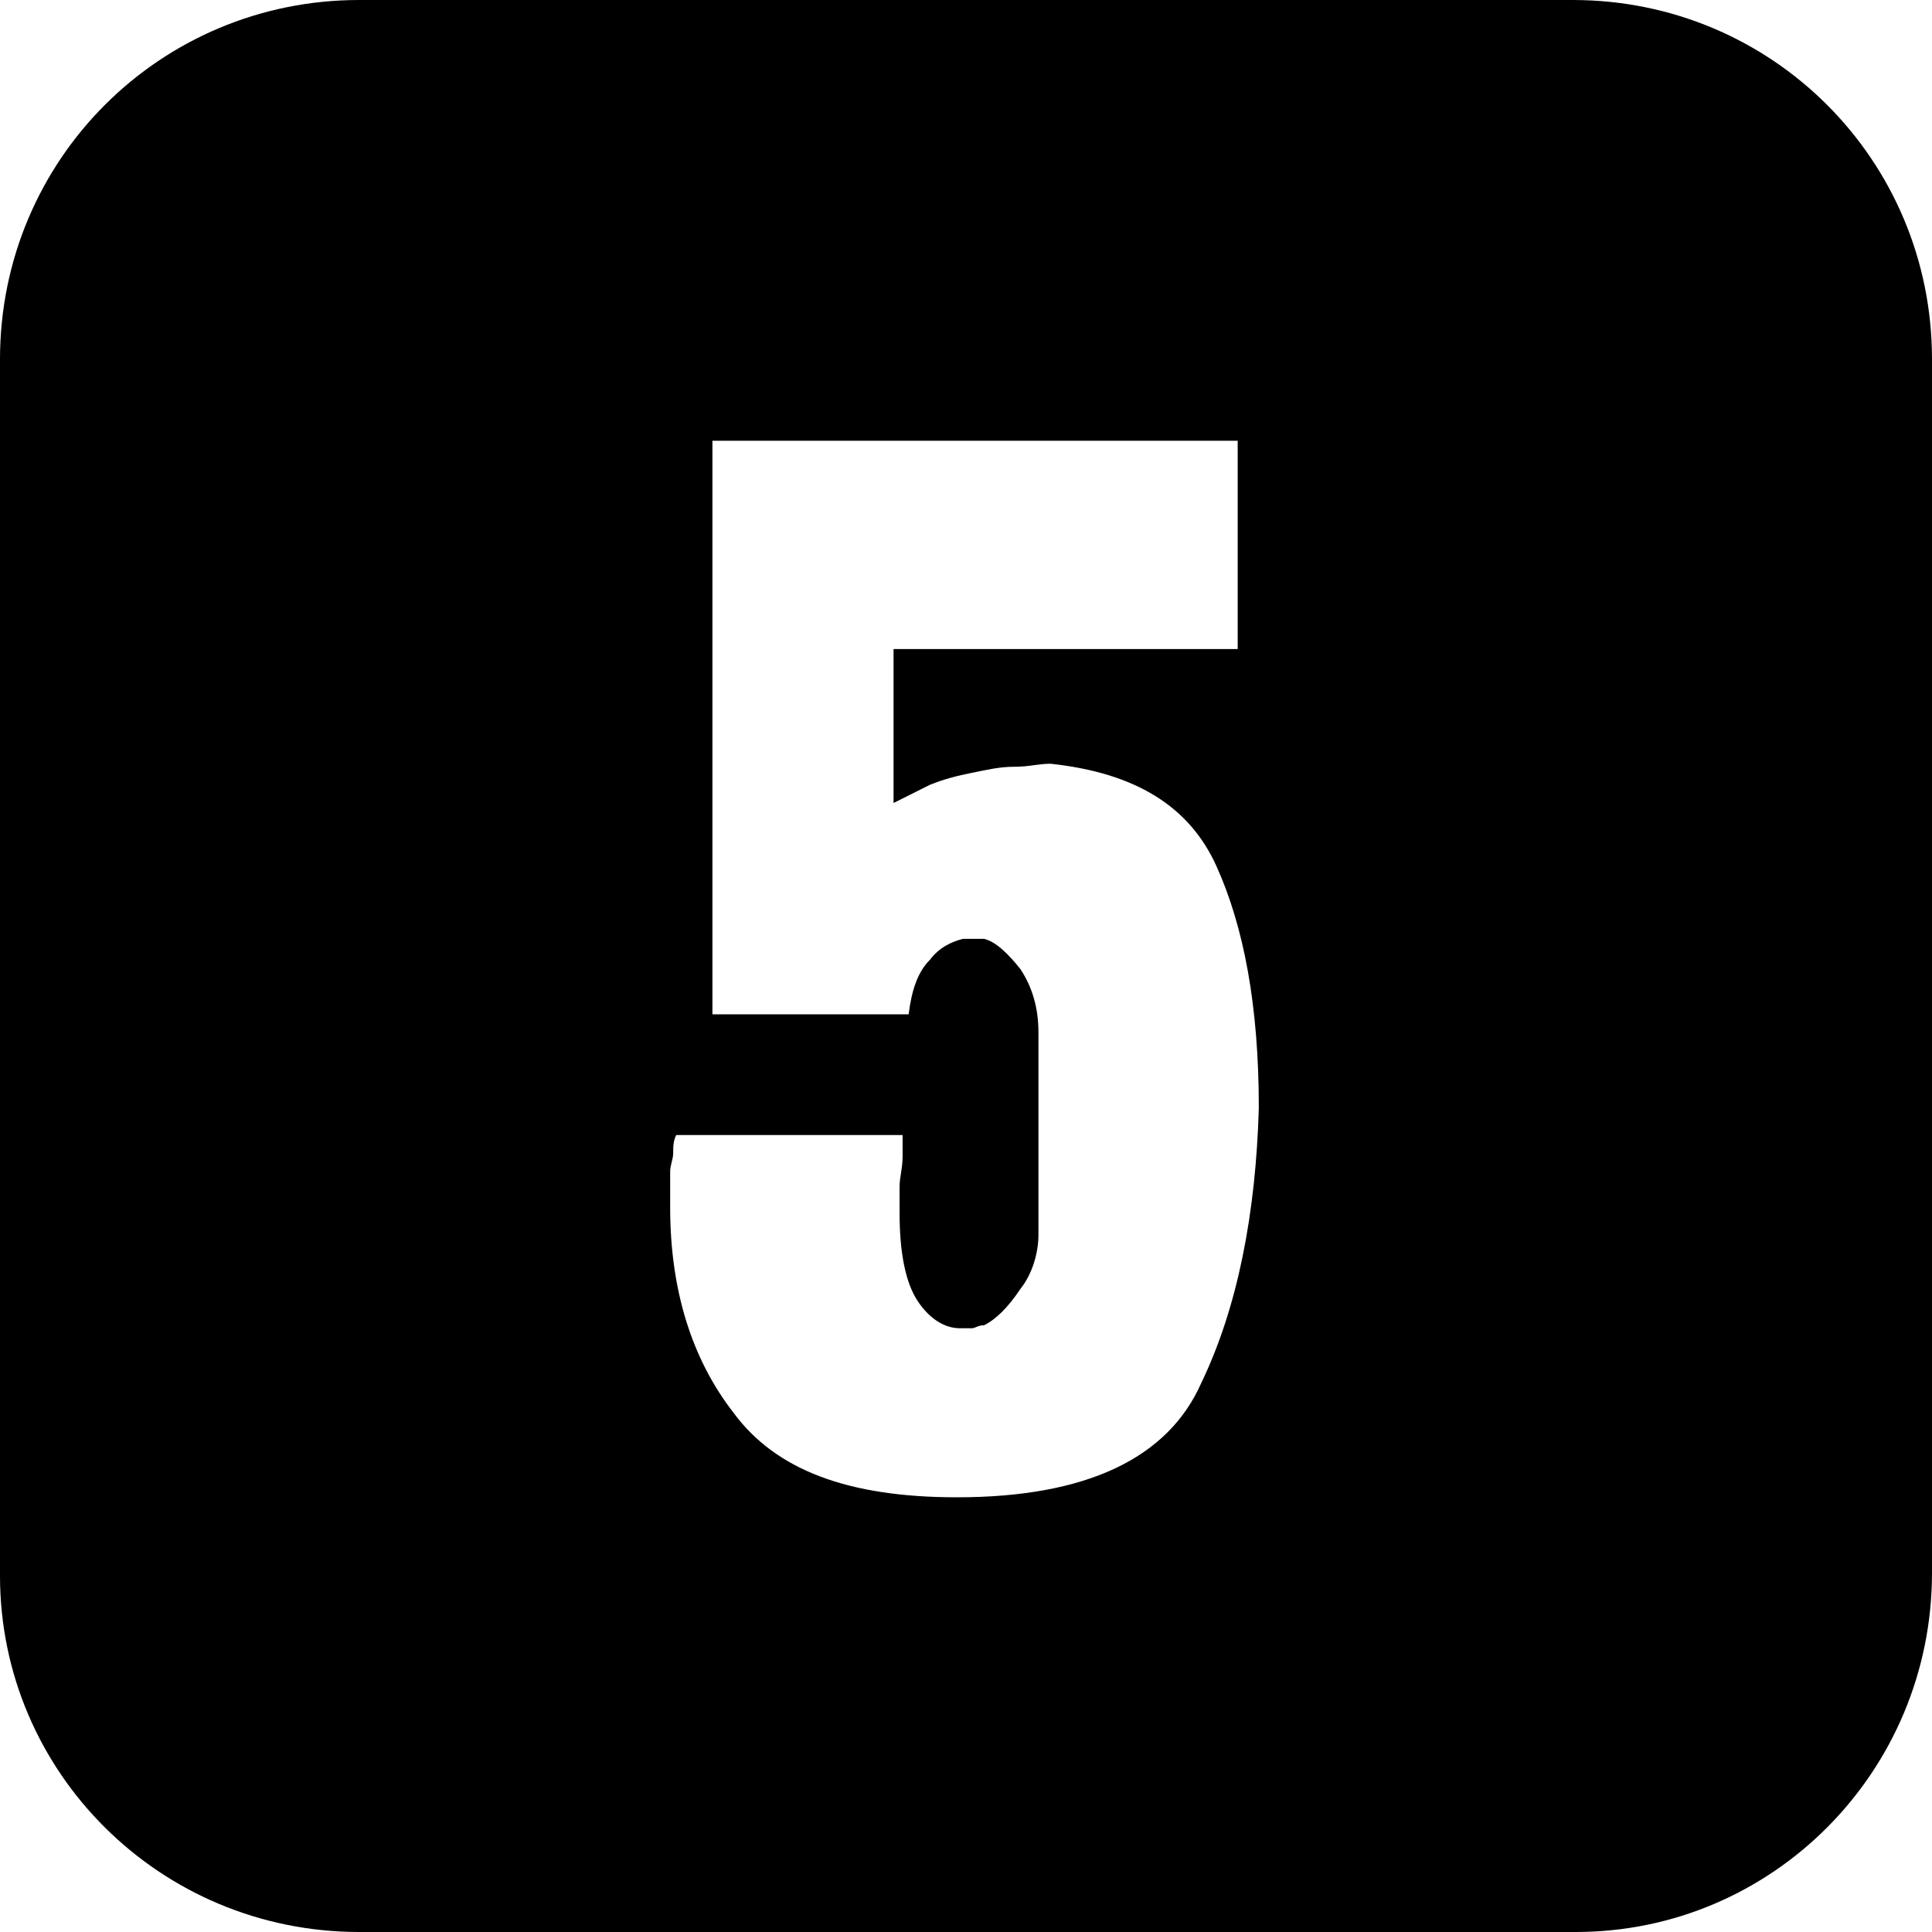 <?xml version="1.0" encoding="utf-8"?>
<!-- Generator: Adobe Illustrator 19.0.0, SVG Export Plug-In . SVG Version: 6.00 Build 0)  -->
<svg version="1.1" id="图层_1" xmlns="http://www.w3.org/2000/svg" xmlns:xlink="http://www.w3.org/1999/xlink" x="0px" y="0px"
	 viewBox="0 0 64 64" style="enable-background:new 0 0 64 64;" xml:space="preserve">
<path id="XMLID_9_" d="M52.1,0H11.9C5.3,0,0,5.3,0,11.9v40.3C0,58.7,5.3,64,11.9,64h40.3C58.7,64,64,58.7,64,52.1V11.9
	C64,5.3,58.7,0,52.1,0z M39.8,45.8c-1.1,2.5-3.8,3.8-8.1,3.8c-3.6,0-6-0.9-7.4-2.8c-1.4-1.8-2.1-4.1-2.1-6.8c0-0.2,0-0.4,0-0.6
	c0-0.2,0-0.4,0-0.6c0-0.2,0.1-0.4,0.1-0.6c0-0.2,0-0.4,0.1-0.6l7.5,0c0,0.1,0,0.2,0,0.2c0,0.1,0,0.1,0,0.2c0,0.1,0,0.1,0,0.2
	s0,0.1,0,0.1c0,0.4-0.1,0.7-0.1,1c0,0.3,0,0.6,0,0.9c0,1.3,0.2,2.3,0.6,2.9c0.4,0.6,0.9,0.9,1.4,0.9c0.1,0,0.2,0,0.4,0
	c0.1,0,0.2-0.1,0.4-0.1c0.4-0.2,0.8-0.6,1.2-1.2c0.4-0.5,0.6-1.2,0.6-1.8v-6.7c0-0.8-0.2-1.5-0.6-2.1c-0.4-0.5-0.8-0.9-1.2-1
	c-0.1,0-0.1,0-0.2,0s-0.1,0-0.2,0c-0.1,0-0.1,0-0.2,0s-0.1,0-0.1,0c-0.4,0.1-0.8,0.3-1.1,0.7c-0.4,0.4-0.6,1-0.7,1.8l-6.5,0v-19H41
	v6.9H29.6v5.1c0.4-0.2,0.8-0.4,1.2-0.6c0.5-0.2,0.9-0.3,1.4-0.4c0.5-0.1,0.9-0.2,1.4-0.2s0.8-0.1,1.2-0.1c2.8,0.3,4.6,1.4,5.5,3.4
	s1.4,4.6,1.4,8C41.6,40.2,41,43.3,39.8,45.8z"/>
</svg>
